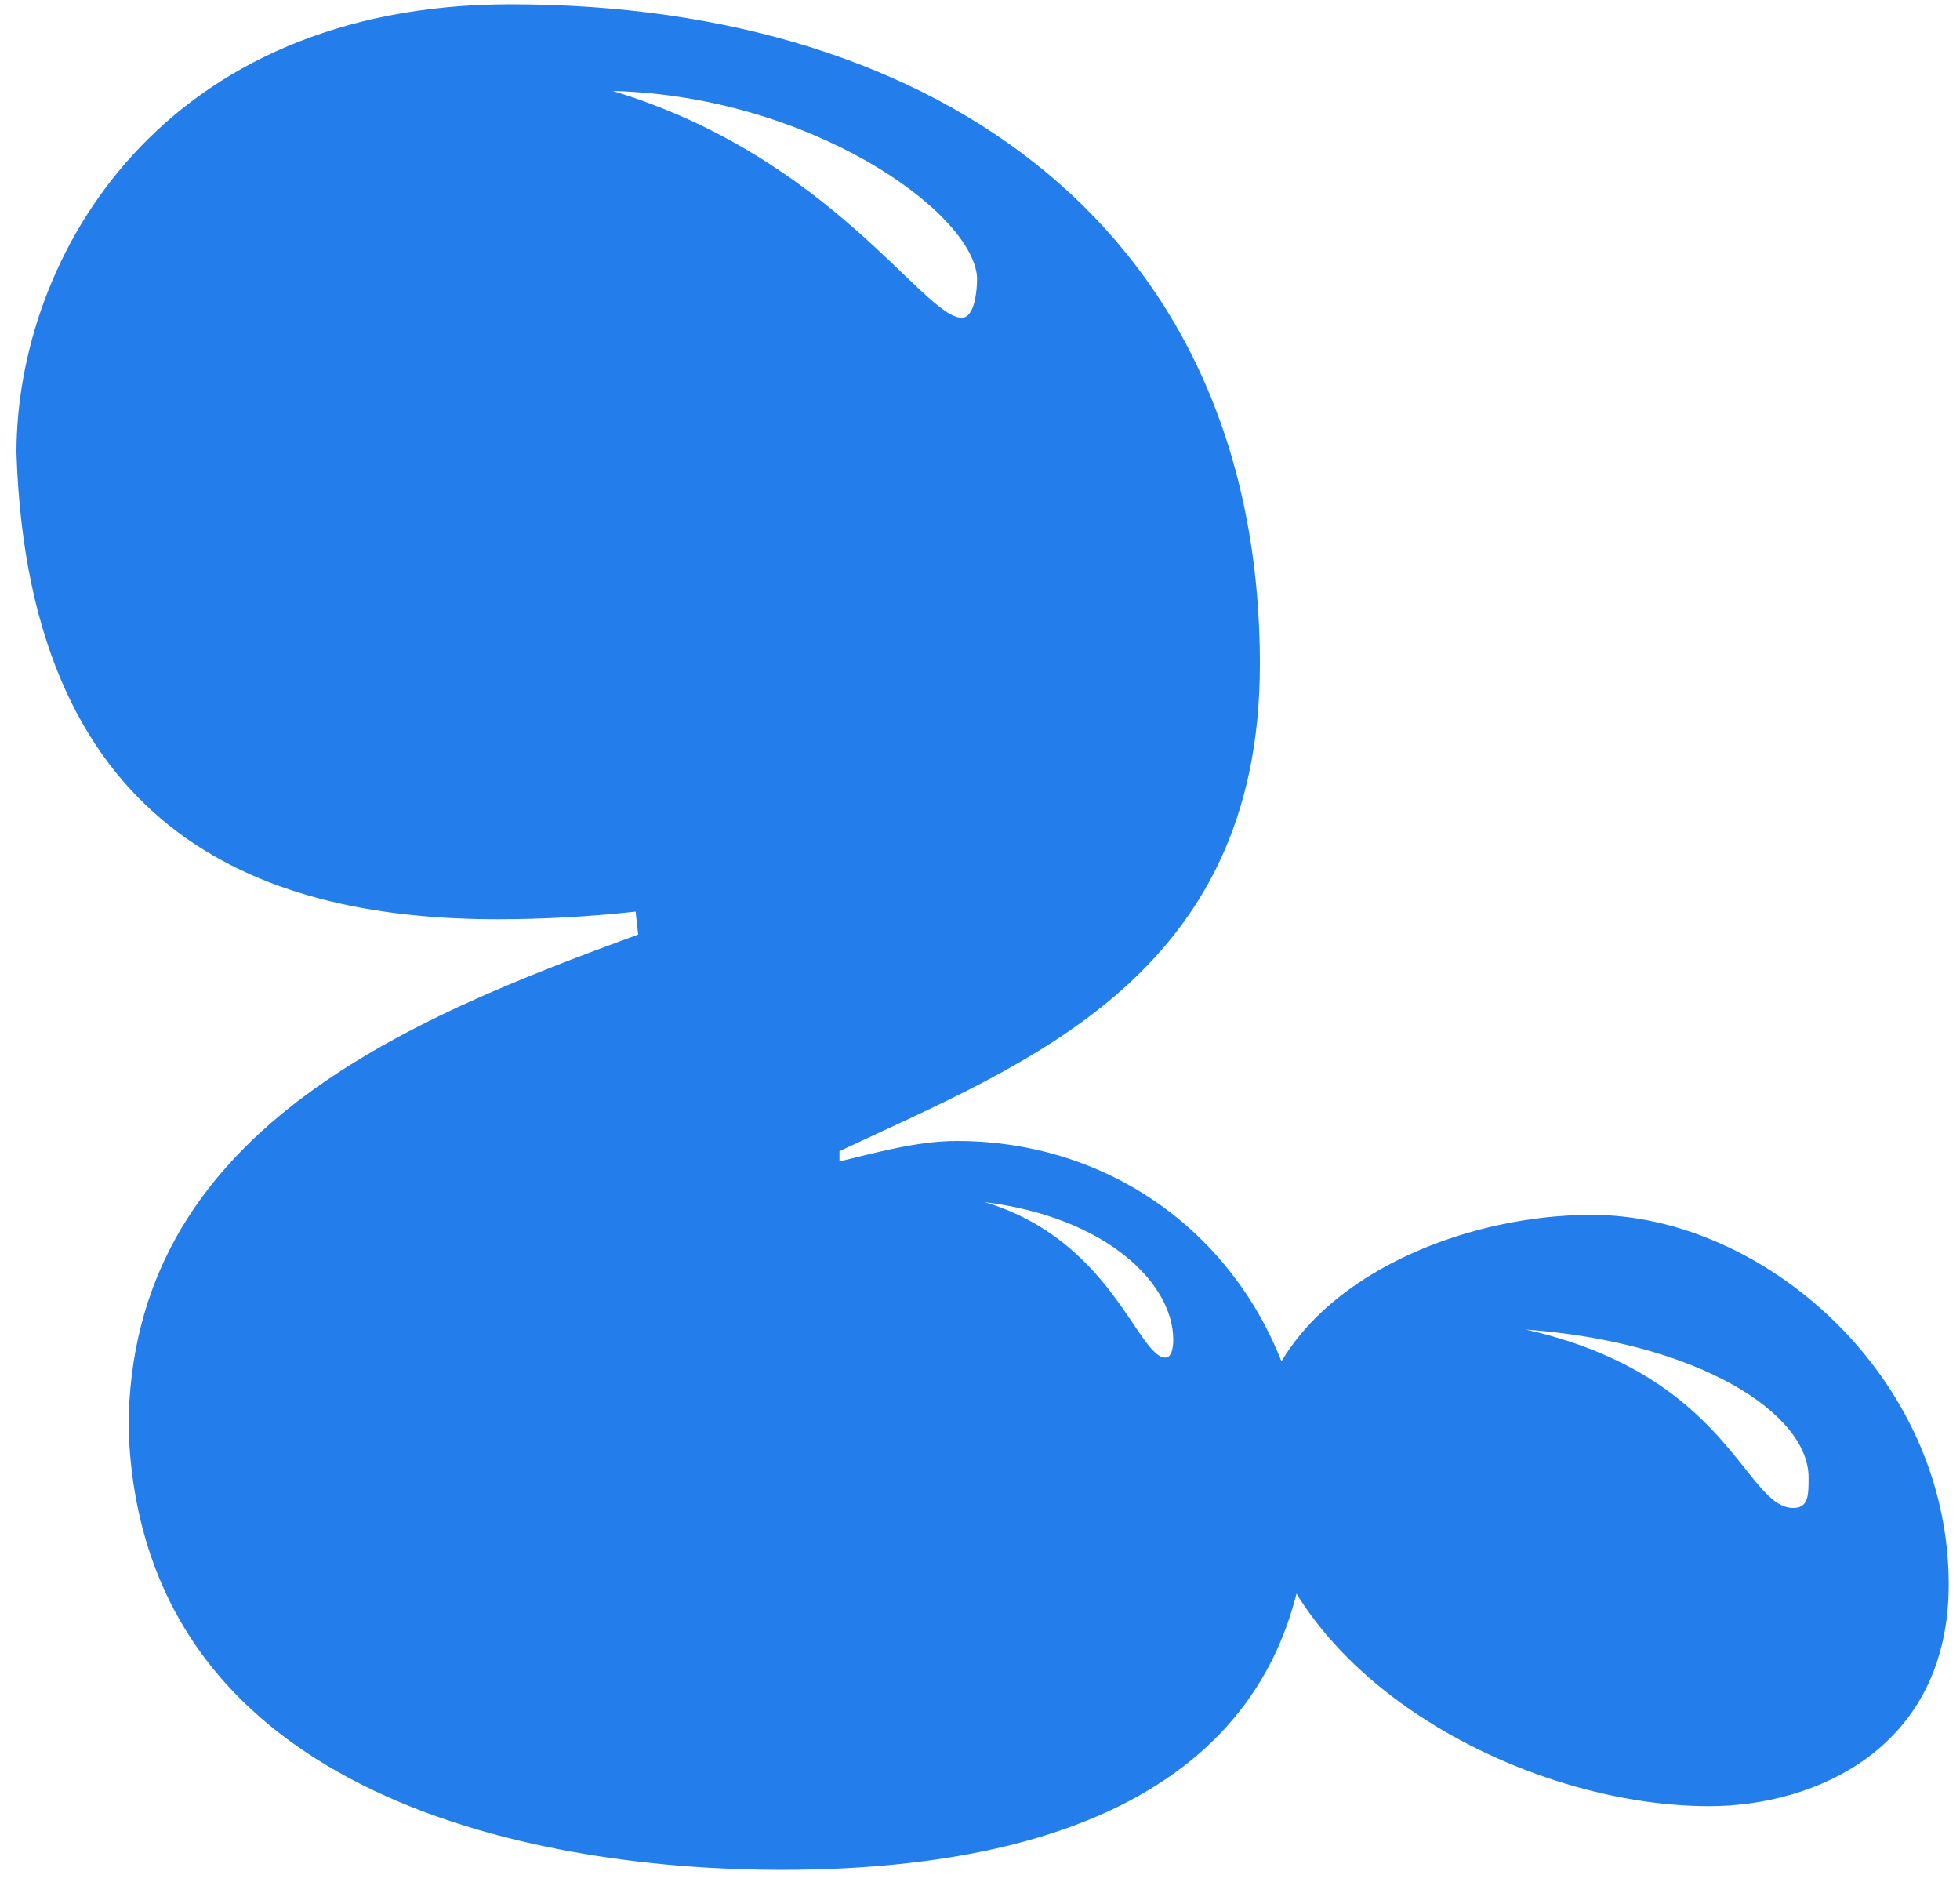 <svg width="100" height="96" viewBox="0 0 100 96" fill="none" xmlns="http://www.w3.org/2000/svg">
<path d="M42.83 58.72V59.24C44.52 58.85 46.73 58.2 48.81 58.2C58.56 58.2 66.36 65.61 66.75 76.14C66.75 88.62 57.52 95.38 39.84 95.38C28.27 95.38 7.21 92.13 6.56 72.89C6.56 57.68 20.86 51.96 32.56 47.67L32.43 46.5C30.09 46.76 27.62 46.89 25.41 46.89C13.97 46.89 1.49 42.99 0.84 23.1C0.84 13.09 8.25 0.22 26.06 0.22C48.03 0.22 64.28 11.92 64.28 33.89C64.28 49.88 52.19 54.3 42.83 58.72ZM49.07 16.21C49.59 16.21 49.85 15.3 49.85 14.13C49.59 10.75 41.27 4.9 31.26 4.64C42.44 8.02 47.12 16.21 49.07 16.21ZM50.24 61.32C56.74 63.27 58.04 69.25 59.47 69.25C59.73 69.25 59.86 68.86 59.86 68.34C59.86 65.48 56.48 62.1 50.24 61.32ZM64.064 74.19C64.064 66.52 73.294 61.97 81.224 61.97C89.934 61.97 99.424 70.16 99.424 80.82C99.424 89.14 92.664 92.13 87.204 92.13C77.194 92.13 64.064 84.85 64.064 74.19ZM77.844 67.82C88.244 70.16 89.024 76.92 91.494 76.92C92.274 76.92 92.274 76.27 92.274 75.36C92.274 72.11 86.684 68.47 77.844 67.82Z" fill="#237DEA"/>
</svg>
